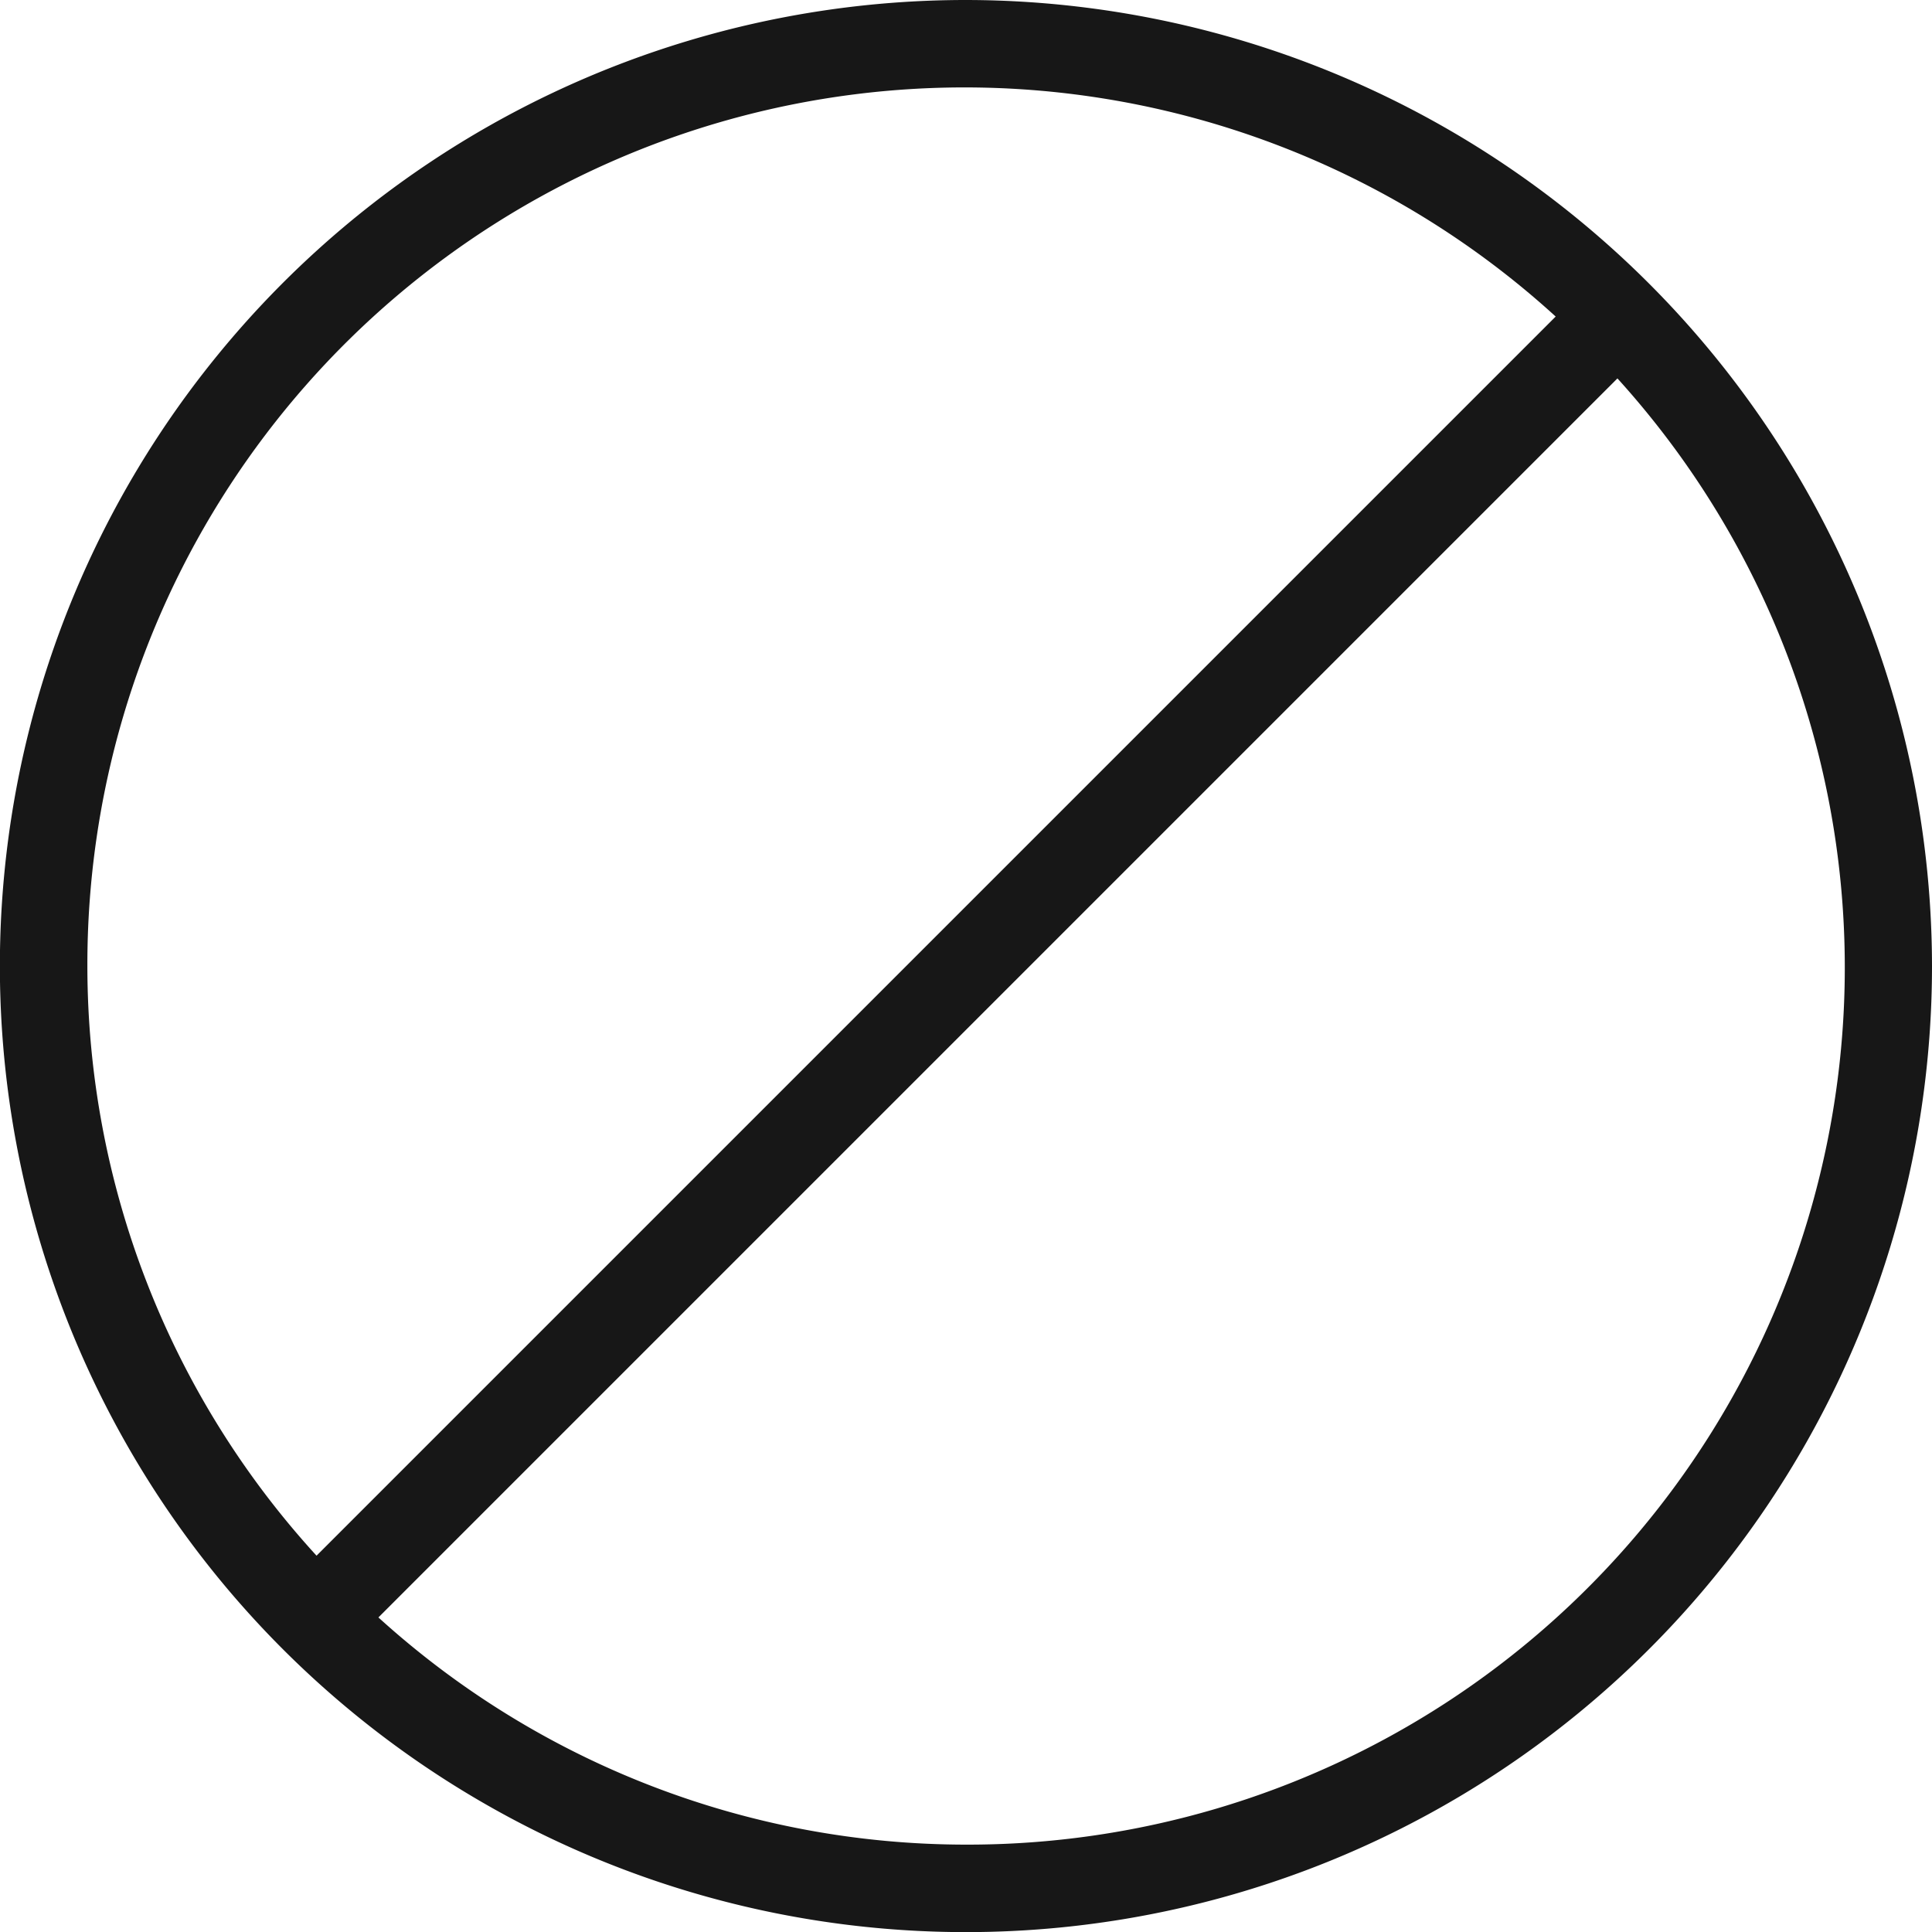 <svg xmlns="http://www.w3.org/2000/svg" viewBox="0 0 16.583 16.583"><title>Ban</title>
	<path
		d="M8.292,0a8.292,8.292,0,1,0,8.291,8.291A8.301,8.301,0,0,0,8.292,0ZM.75,8.291A7.529,7.529,0,0,1,13.353,2.717L2.717,13.353A7.503,7.503,0,0,1,.75,8.291Zm7.542,7.542a7.503,7.503,0,0,1-5.044-1.95L13.883,3.248A7.528,7.528,0,0,1,8.292,15.833Z"
		fill="#171717"/>
</svg>
